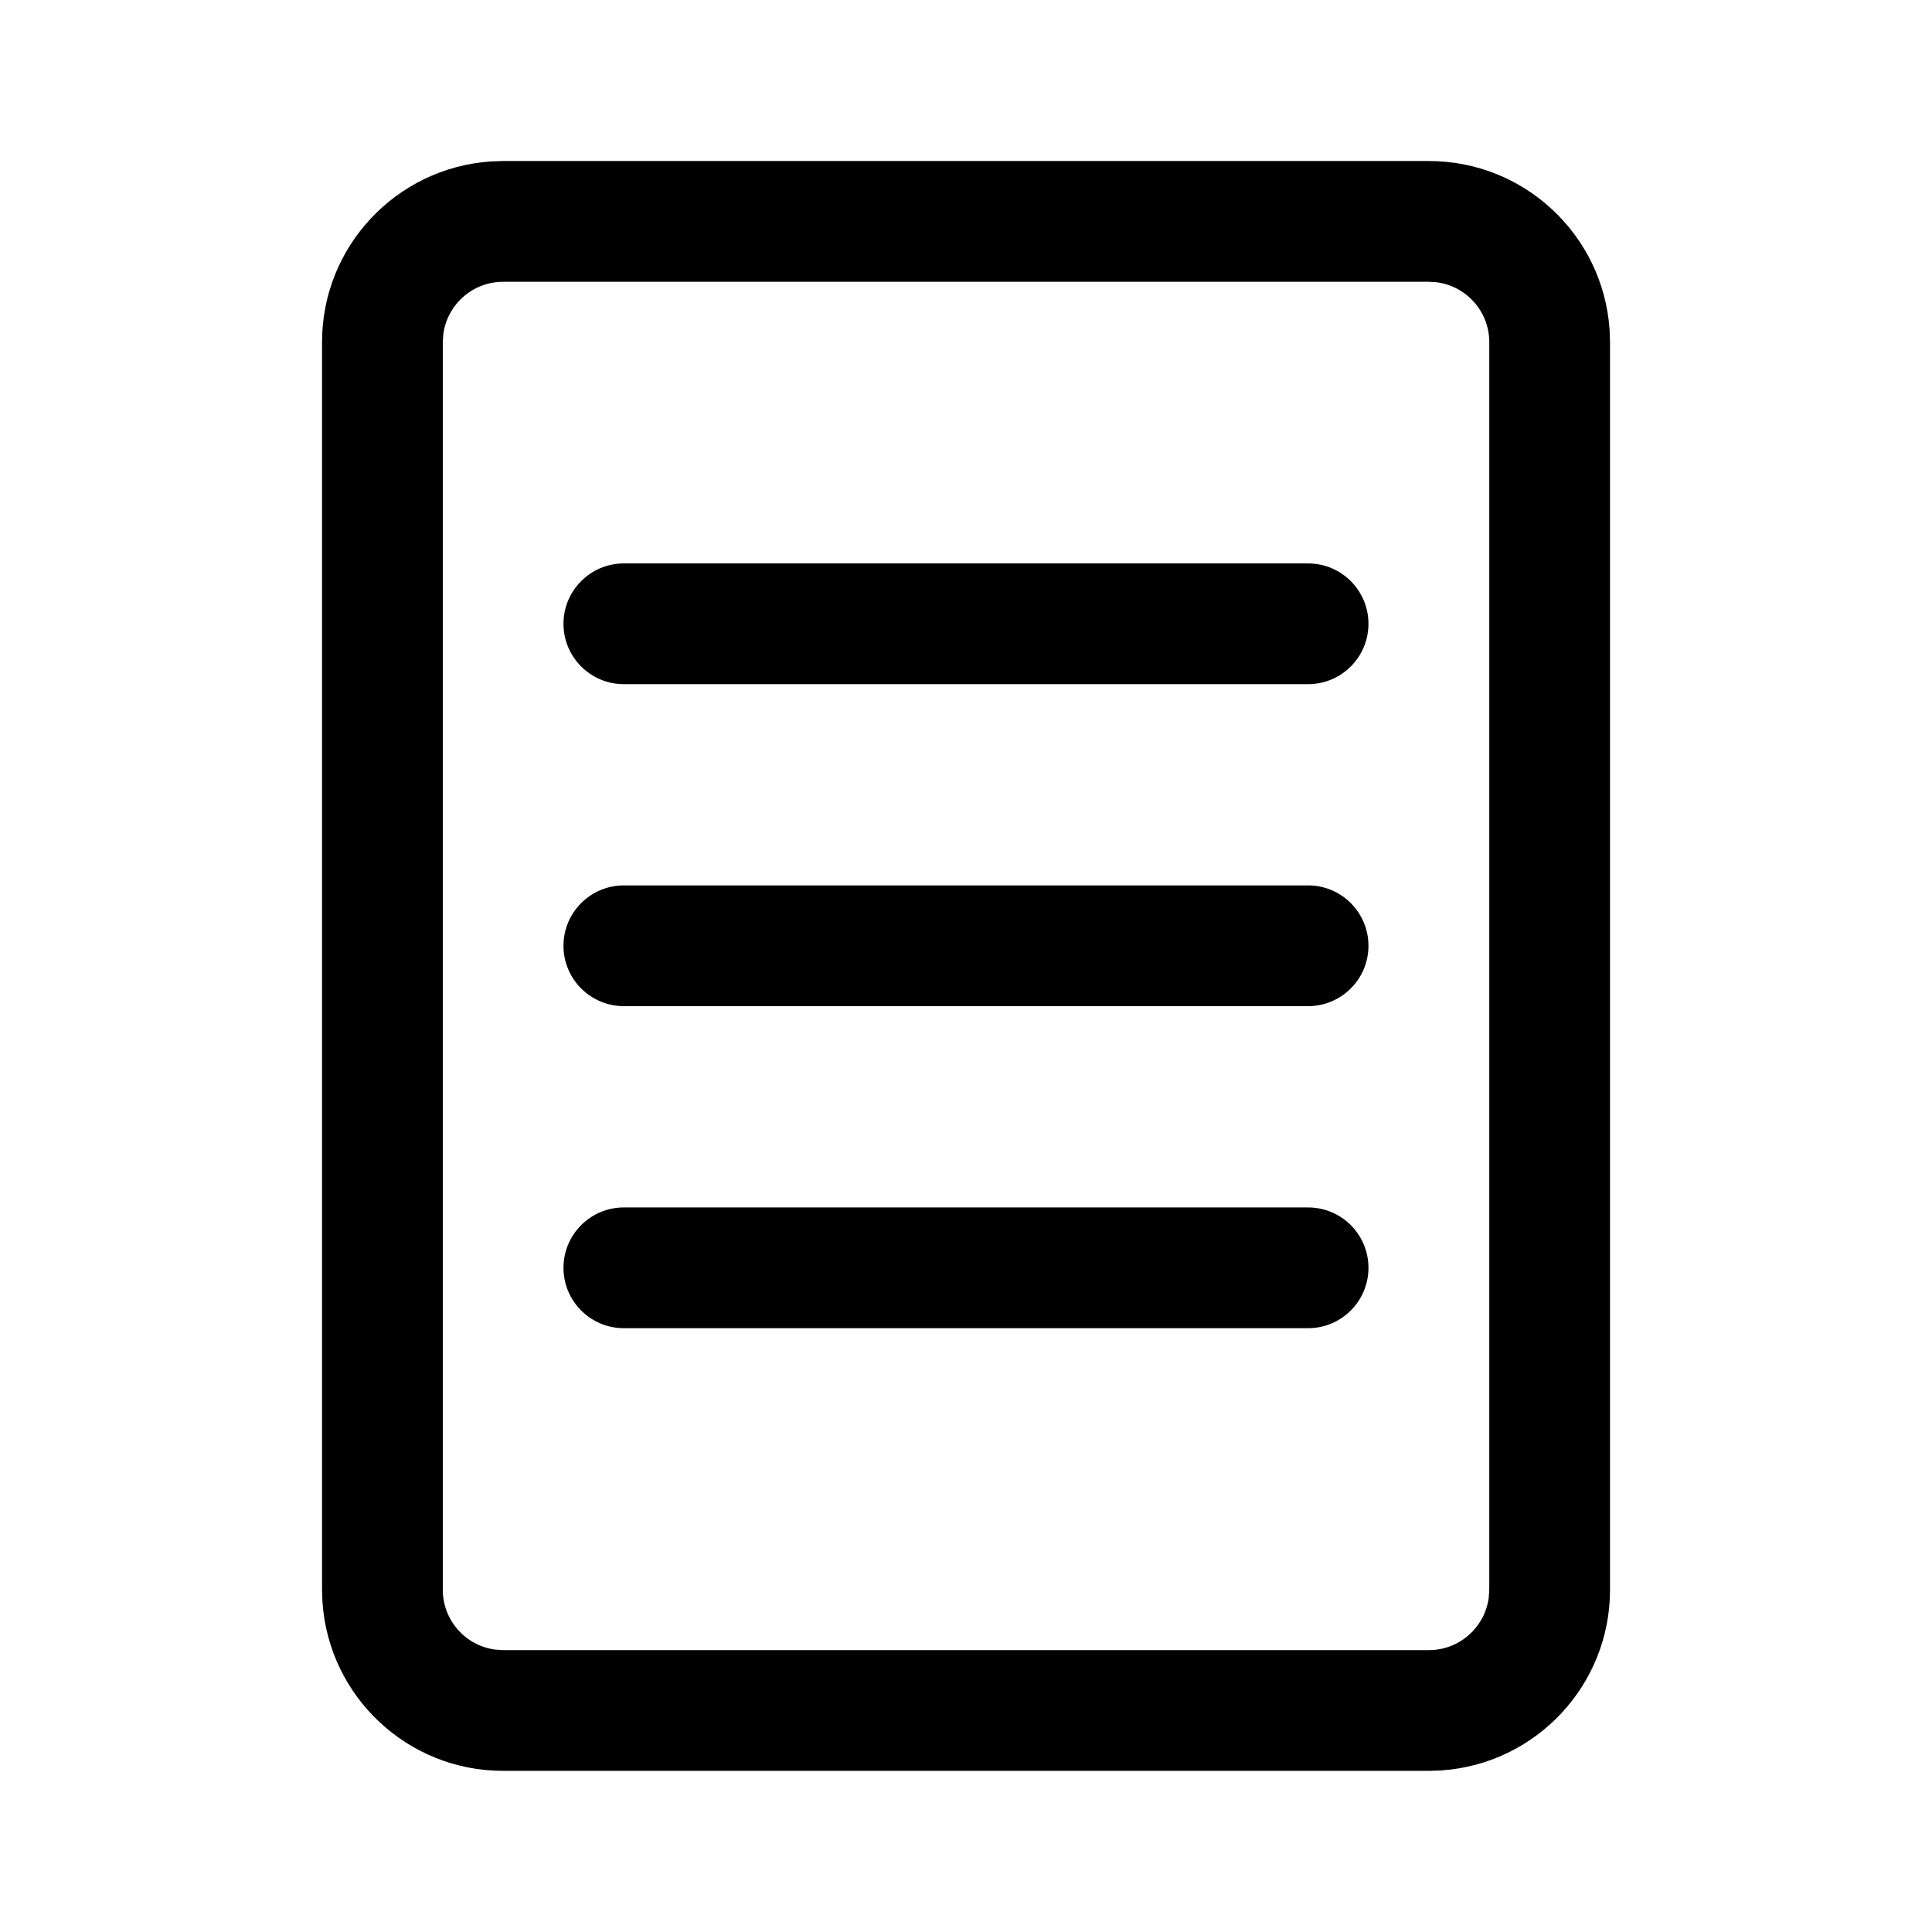 <!-- Generated by IcoMoon.io -->
<svg version="1.1" xmlns="http://www.w3.org/2000/svg" width="32" height="32" viewBox="0 0 32 32">
<title>document-one-page-regular</title>
<path d="M23.667 2.667c0 0 0 0 0 0 1.585 0 2.882 1.229 2.992 2.785l0.001 0.010 0.007 0.205v20.664c0 0 0 0 0 0 0 1.585-1.229 2.882-2.785 2.992l-0.010 0.001-0.205 0.007h-15.333c-0 0-0 0-0 0-1.585 0-2.882-1.229-2.992-2.785l-0.001-0.010-0.007-0.205v-20.664c0-0 0-0 0-0 0-1.585 1.229-2.882 2.785-2.992l0.010-0.001 0.205-0.007h15.333zM23.667 4.667h-15.333c-0.504 0-0.921 0.373-0.99 0.859l-0.001 0.005-0.009 0.136v20.664c0 0.507 0.376 0.925 0.864 0.991l0.136 0.009h15.333c0.504-0 0.921-0.373 0.99-0.859l0.001-0.005 0.009-0.136v-20.664c-0-0.504-0.373-0.921-0.859-0.99l-0.005-0.001-0.136-0.009zM9.333 20.999c0-0.552 0.448-1 1-1v0h11.333c0.552 0 1 0.448 1 1s-0.448 1-1 1v0h-11.333c-0.552 0-1-0.448-1-1v0zM9.333 10.332c0-0.552 0.448-1 1-1v0h11.333c0.552 0 1 0.448 1 1s-0.448 1-1 1v0h-11.333c-0.552 0-1-0.448-1-1v0zM9.333 15.665c0-0.552 0.448-1 1-1v0h11.333c0.552 0 1 0.448 1 1s-0.448 1-1 1v0h-11.333c-0.552 0-1-0.448-1-1v0z"></path>
</svg>
